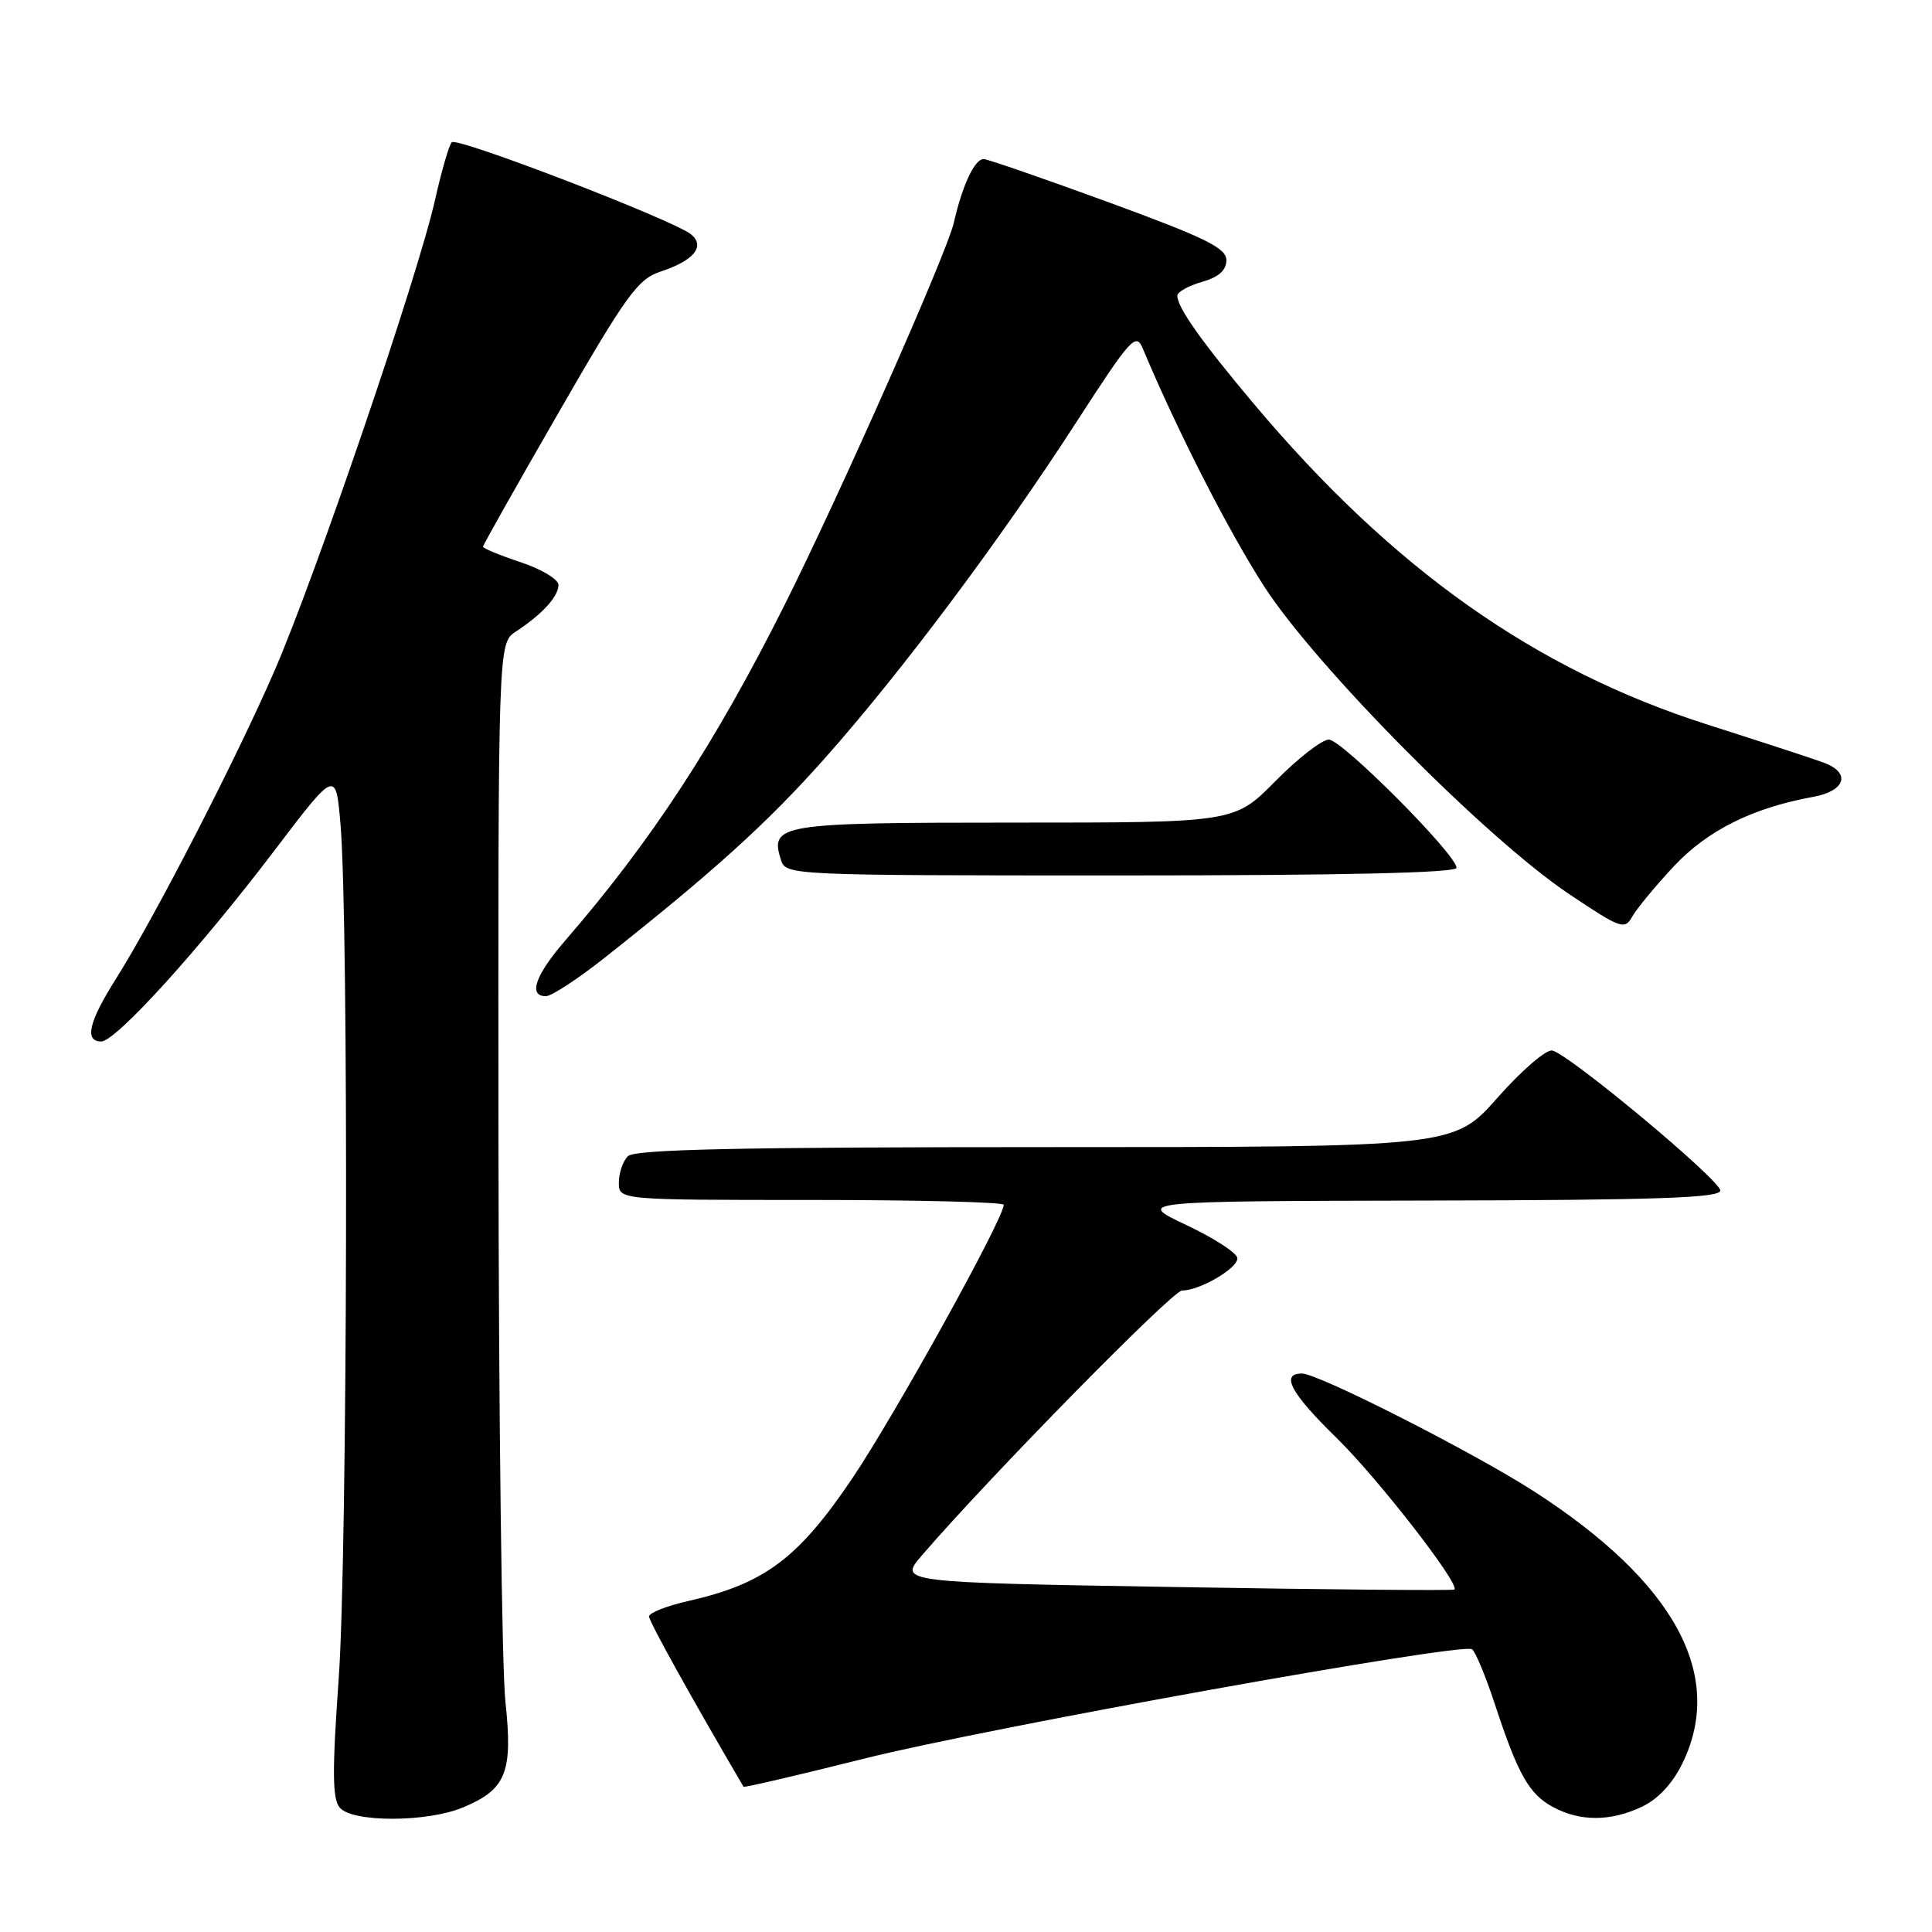 <?xml version="1.0" encoding="UTF-8" standalone="no"?>
<!DOCTYPE svg PUBLIC "-//W3C//DTD SVG 1.1//EN" "http://www.w3.org/Graphics/SVG/1.1/DTD/svg11.dtd" >
<svg xmlns="http://www.w3.org/2000/svg" xmlns:xlink="http://www.w3.org/1999/xlink" version="1.1" viewBox="0 0 256 256">
 <g >
 <path fill="currentColor"
d=" M 61.36 239.49 C 67.07 237.11 67.98 234.84 66.97 225.50 C 66.50 221.10 66.08 187.74 66.05 151.37 C 66.00 85.23 66.00 85.23 68.36 83.68 C 71.83 81.41 74.00 79.04 74.00 77.51 C 74.00 76.77 71.75 75.41 69.00 74.50 C 66.25 73.59 64.00 72.66 64.00 72.44 C 64.00 72.23 68.53 64.19 74.07 54.58 C 82.96 39.14 84.52 36.98 87.49 36.00 C 91.94 34.54 93.49 32.65 91.58 31.06 C 89.31 29.19 60.58 18.12 59.86 18.85 C 59.50 19.21 58.51 22.65 57.64 26.50 C 55.40 36.50 41.81 76.35 36.37 88.89 C 31.27 100.63 20.47 121.61 15.32 129.77 C 11.75 135.43 11.16 138.00 13.42 138.00 C 15.34 138.00 26.39 125.83 36.33 112.74 C 44.50 101.99 44.50 101.99 45.12 109.24 C 46.22 122.09 46.04 205.98 44.89 222.26 C 44.01 234.66 44.03 238.33 45.01 239.51 C 46.66 241.50 56.59 241.49 61.36 239.49 Z  M 217.55 239.41 C 219.73 238.37 221.63 236.33 222.96 233.59 C 228.60 221.93 221.88 209.63 203.32 197.65 C 195.27 192.46 174.69 182.00 172.52 182.00 C 169.63 182.00 171.02 184.59 177.10 190.53 C 182.57 195.88 193.45 209.88 192.72 210.62 C 192.56 210.78 175.92 210.63 155.75 210.29 C 119.07 209.68 119.07 209.68 122.16 206.09 C 131.17 195.63 155.37 171.00 156.63 171.00 C 158.97 171.00 164.00 168.07 163.96 166.72 C 163.94 166.05 160.90 164.07 157.21 162.33 C 150.50 159.16 150.50 159.16 189.25 159.08 C 219.57 159.02 227.99 158.73 227.95 157.75 C 227.89 156.32 207.89 139.65 205.68 139.20 C 204.88 139.03 201.62 141.84 198.43 145.45 C 192.64 152.00 192.64 152.00 138.52 152.00 C 97.76 152.00 84.10 152.30 83.20 153.20 C 82.54 153.86 82.00 155.43 82.00 156.70 C 82.00 159.00 82.00 159.00 107.50 159.00 C 121.53 159.00 133.00 159.29 133.00 159.64 C 133.00 161.47 118.64 187.40 112.98 195.82 C 105.79 206.49 101.33 209.84 91.25 212.13 C 88.36 212.78 86.00 213.71 86.00 214.19 C 86.00 214.85 91.69 225.11 98.52 236.75 C 98.60 236.89 105.83 235.20 114.58 233.01 C 130.93 228.92 193.61 217.64 195.04 218.53 C 195.48 218.80 196.84 222.05 198.06 225.76 C 201.13 235.11 202.60 237.72 205.76 239.43 C 209.35 241.38 213.41 241.37 217.55 239.41 Z  M 80.09 126.93 C 94.59 115.46 101.69 109.04 109.27 100.50 C 119.41 89.09 132.51 71.58 142.59 55.99 C 149.83 44.79 150.52 44.02 151.42 46.17 C 156.02 57.14 162.82 70.45 167.53 77.74 C 174.44 88.41 196.95 111.12 207.86 118.43 C 214.78 123.07 215.28 123.25 216.29 121.44 C 216.88 120.39 219.36 117.39 221.79 114.79 C 226.25 110.03 232.24 107.04 240.25 105.59 C 244.50 104.82 245.29 102.45 241.75 101.09 C 240.51 100.62 233.55 98.34 226.27 96.02 C 203.41 88.73 184.56 75.41 166.13 53.50 C 159.21 45.27 156.00 40.74 156.00 39.18 C 156.00 38.69 157.46 37.87 159.25 37.36 C 161.49 36.72 162.50 35.82 162.50 34.47 C 162.50 32.87 159.77 31.52 147.00 26.84 C 138.47 23.72 130.99 21.13 130.37 21.08 C 129.18 21.00 127.53 24.49 126.39 29.50 C 125.48 33.50 111.29 65.54 103.91 80.26 C 94.72 98.57 86.33 111.41 74.90 124.62 C 70.92 129.22 69.95 132.00 72.34 132.00 C 73.07 132.00 76.56 129.72 80.09 126.93 Z  M 193.00 114.99 C 193.00 113.25 177.82 98.00 176.08 98.00 C 175.17 98.00 171.99 100.47 169.00 103.50 C 163.57 109.00 163.57 109.00 134.41 109.00 C 103.20 109.00 101.98 109.20 103.48 113.95 C 104.13 115.98 104.67 116.00 148.57 116.00 C 177.84 116.00 193.00 115.66 193.00 114.99 Z "/>
</g>
</svg>
